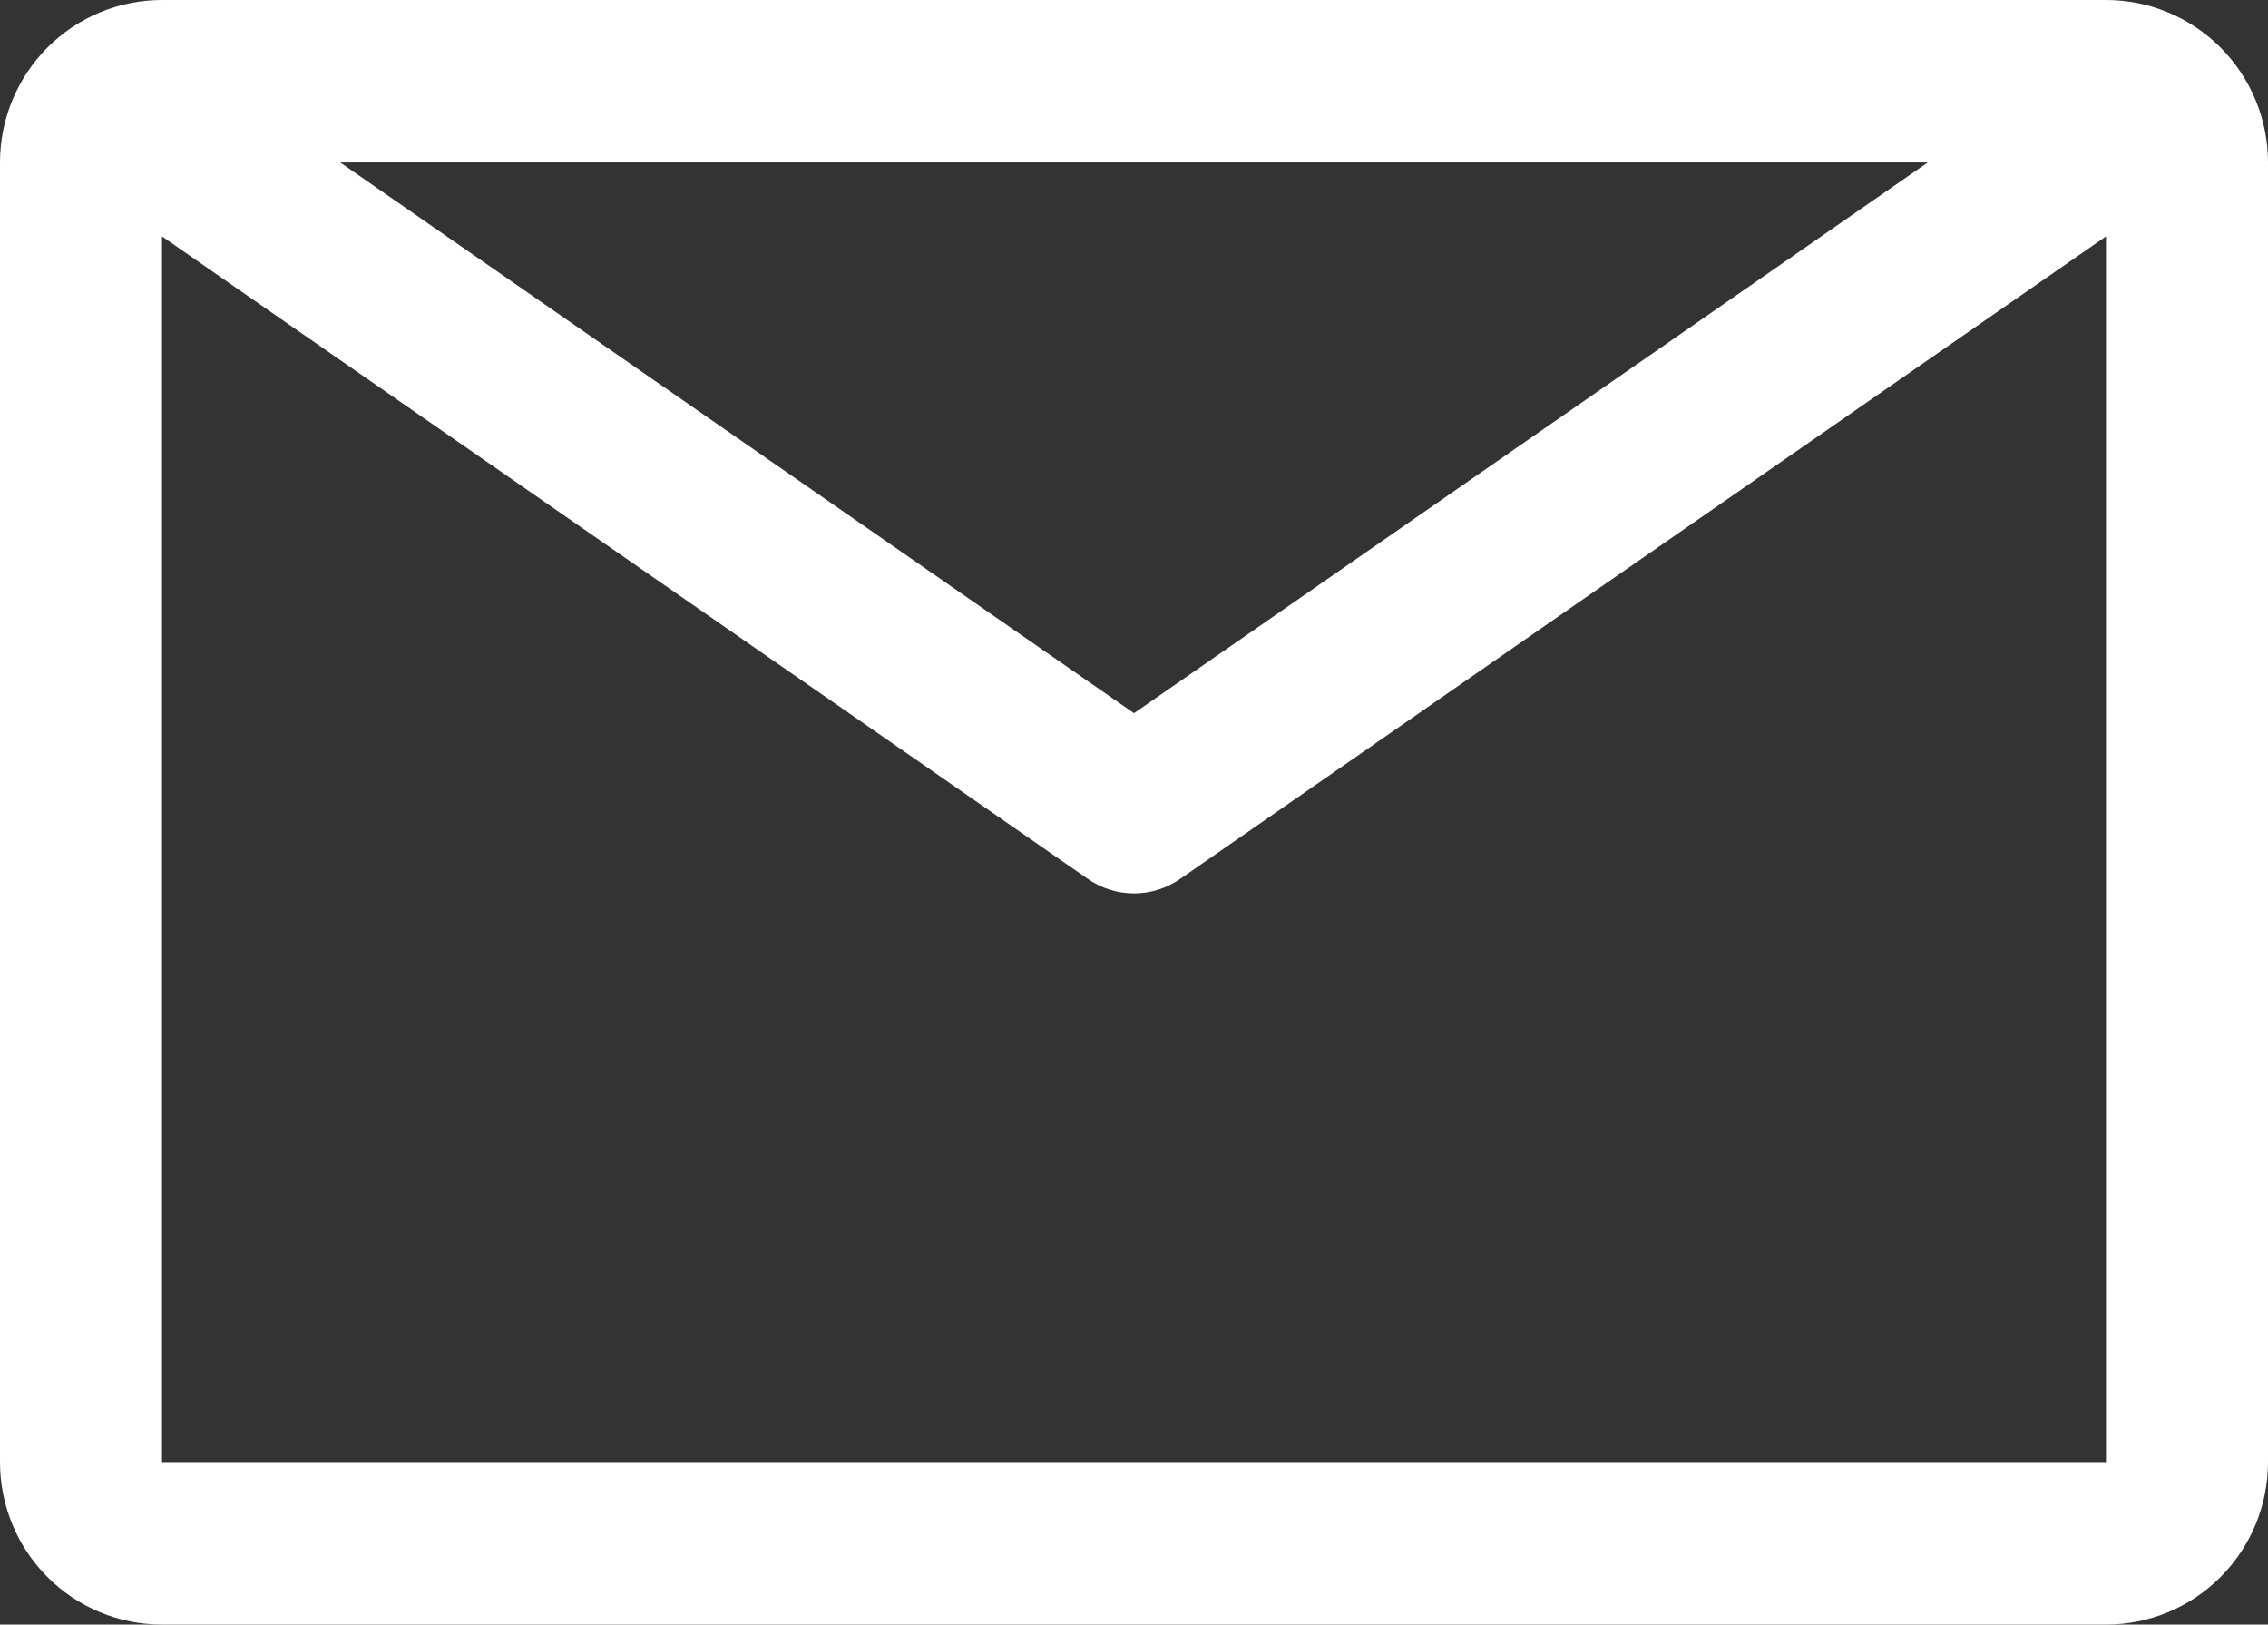<svg width="74" height="53" viewBox="0 0 74 53" fill="none" xmlns="http://www.w3.org/2000/svg">
<rect x="0" y="0" width="74" height="53" fill="#333333" stroke="none"/>
<path d="M68.714 0H5.286C3.884 0 2.539 0.558 1.548 1.552C0.557 2.546 0 3.894 0 5.3V47.7C0 49.106 0.557 50.454 1.548 51.448C2.539 52.442 3.884 53 5.286 53H68.714C70.116 53 71.461 52.442 72.452 51.448C73.443 50.454 74 49.106 74 47.7V5.3C74 3.894 73.443 2.546 72.452 1.552C71.461 0.558 70.116 0 68.714 0ZM62.9 5.3L37 23.267L11.1 5.3H62.9ZM5.286 47.7V7.712L35.494 28.673C35.936 28.981 36.462 29.146 37 29.146C37.538 29.146 38.064 28.981 38.506 28.673L68.714 7.712V47.7H5.286Z" fill="white"/>
</svg>
